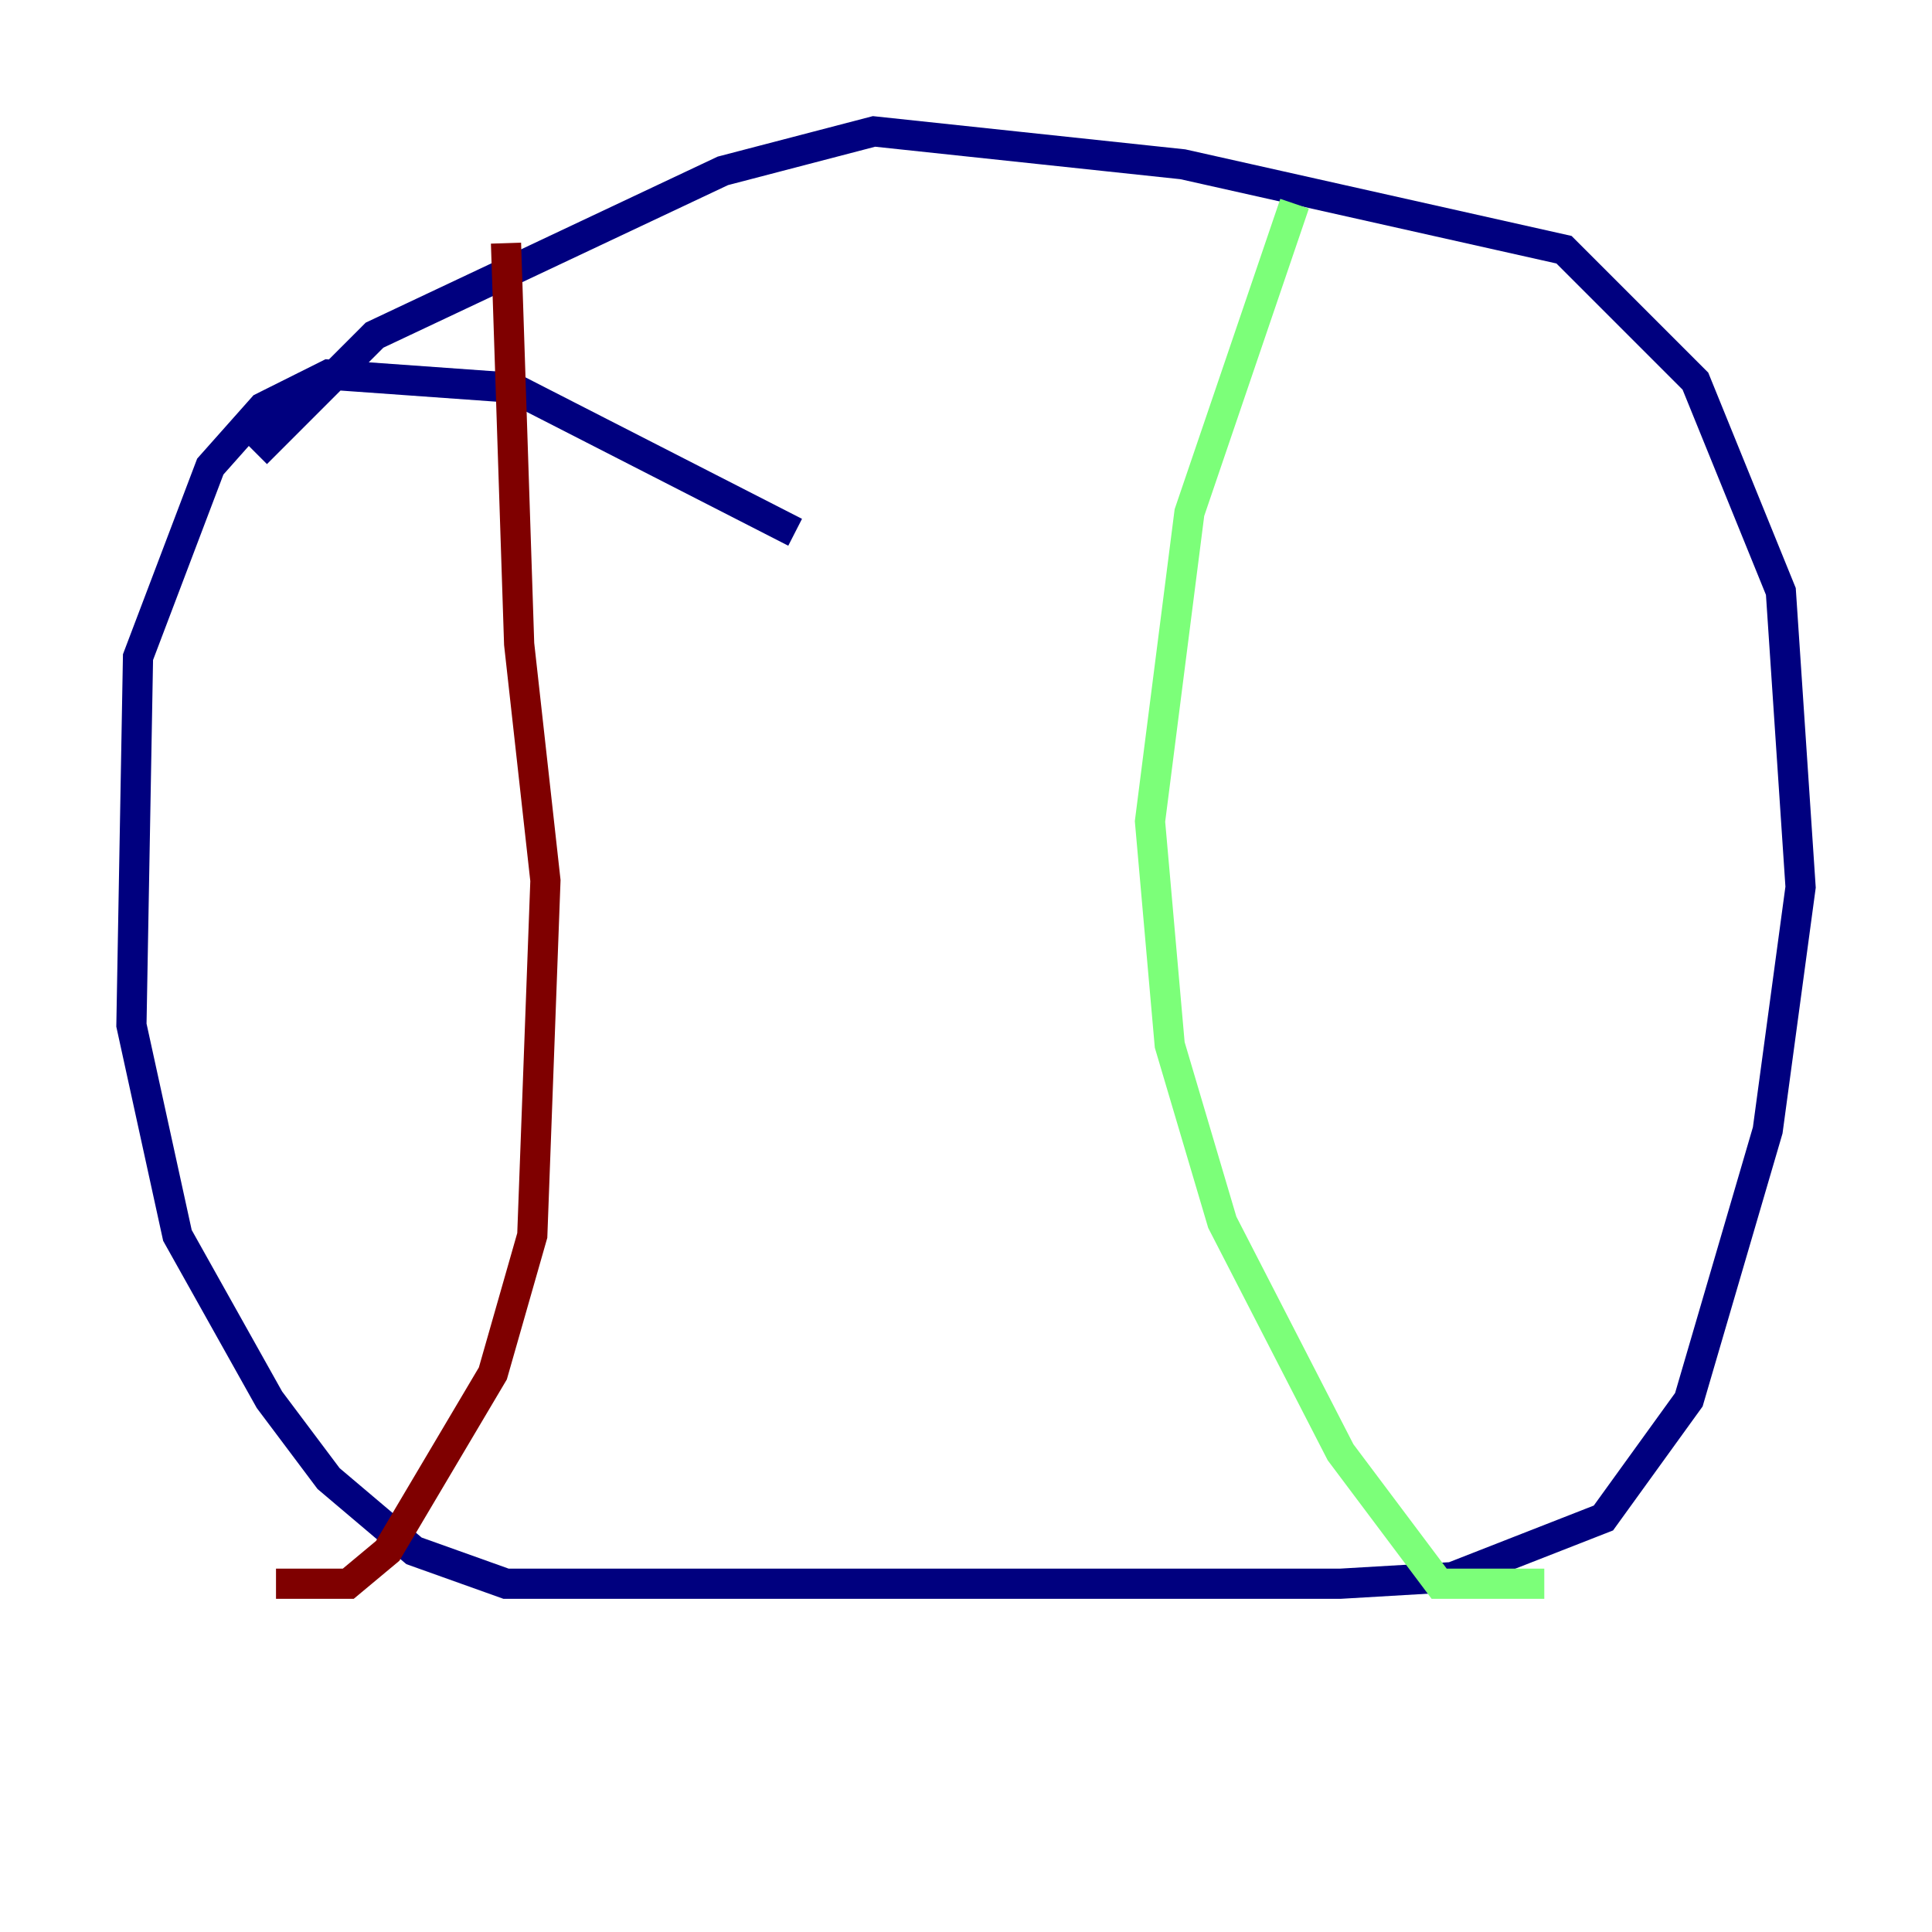 <?xml version="1.0" encoding="utf-8" ?>
<svg baseProfile="tiny" height="128" version="1.2" viewBox="0,0,128,128" width="128" xmlns="http://www.w3.org/2000/svg" xmlns:ev="http://www.w3.org/2001/xml-events" xmlns:xlink="http://www.w3.org/1999/xlink"><defs /><polyline fill="none" points="52.68,35.265 33.959,25.687 21.769,24.816 17.415,26.993 13.932,30.912 9.143,43.537 8.707,67.918 11.755,81.85 17.85,92.735 21.769,97.959 27.429,102.748 33.524,104.925 88.816,104.925 96.218,104.49 106.231,100.571 111.891,92.735 117.116,74.884 119.293,58.776 117.986,39.184 112.326,25.252 103.619,16.544 78.367,10.884 57.905,8.707 47.891,11.32 24.816,22.204 16.98,30.041" stroke="#00007f" stroke-width="2" /><polyline fill="none" points="85.769,13.497 78.803,33.959 76.191,54.422 77.497,69.225 80.98,80.98 88.816,96.218 95.347,104.925 102.313,104.925" stroke="#7cff79" stroke-width="2" /><polyline fill="none" points="33.524,16.109 34.395,42.667 36.136,58.34 35.265,81.85 32.653,90.993 25.687,102.748 23.075,104.925 18.286,104.925" stroke="#7f0000" stroke-width="2" /></svg>